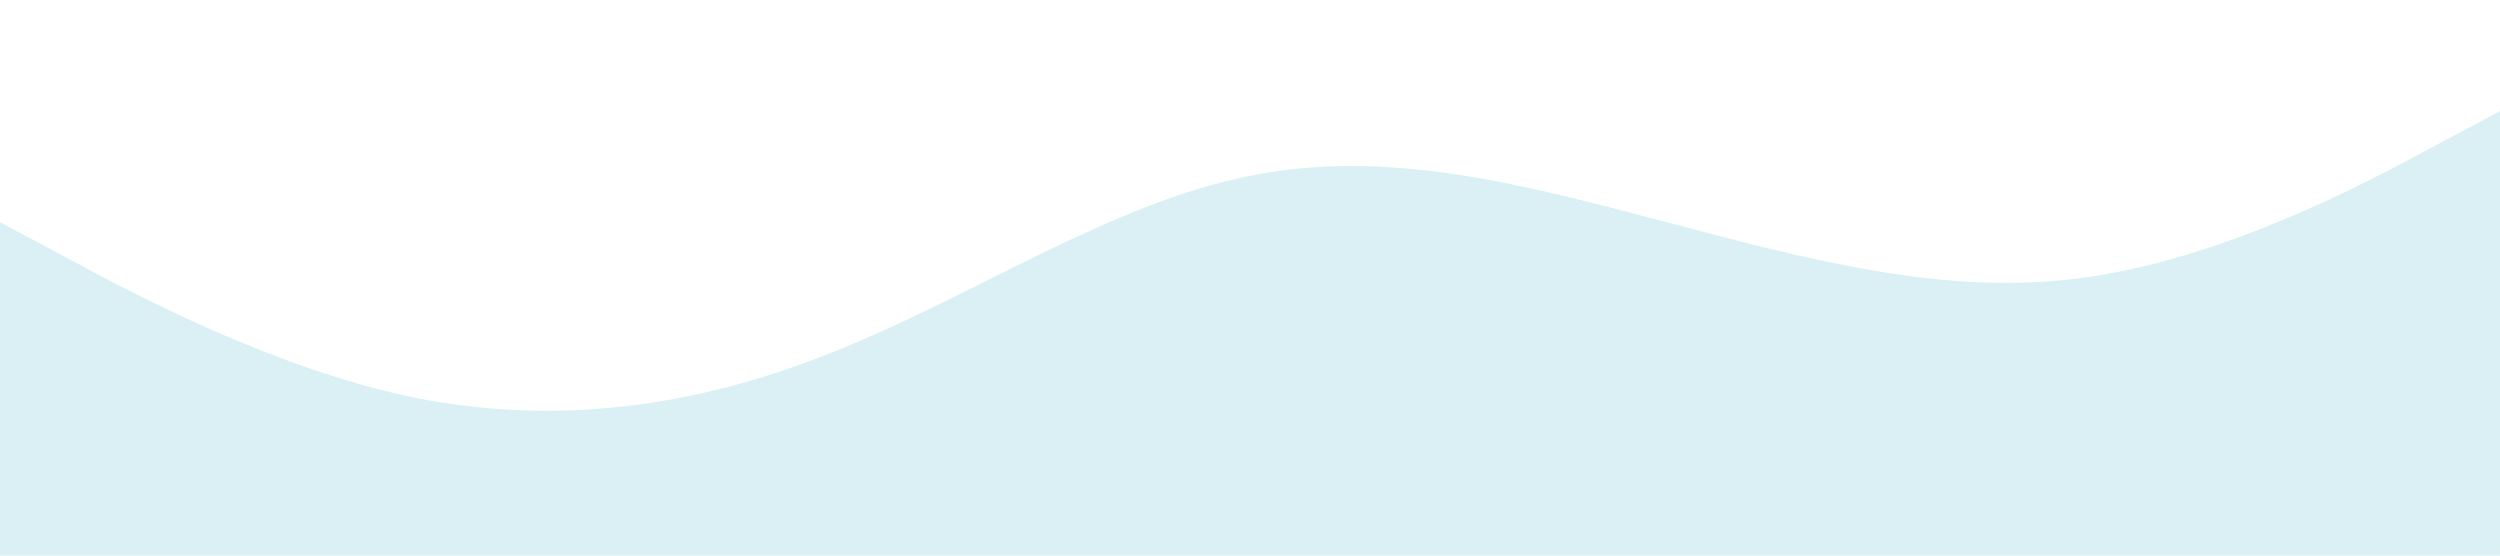 <svg xmlns="http://www.w3.org/2000/svg" viewBox="0 0 1440 320"><path fill="rgba(83, 183, 203, 0.214)" fill-opacity="1" d="M0,128L40,149.3C80,171,160,213,240,229.3C320,245,400,235,480,202.7C560,171,640,117,720,101.3C800,85,880,107,960,128C1040,149,1120,171,1200,160C1280,149,1360,107,1400,85.3L1440,64L1440,320L1400,320C1360,320,1280,320,1200,320C1120,320,1040,320,960,320C880,320,800,320,720,320C640,320,560,320,480,320C400,320,320,320,240,320C160,320,80,320,40,320L0,320Z"></path></svg>